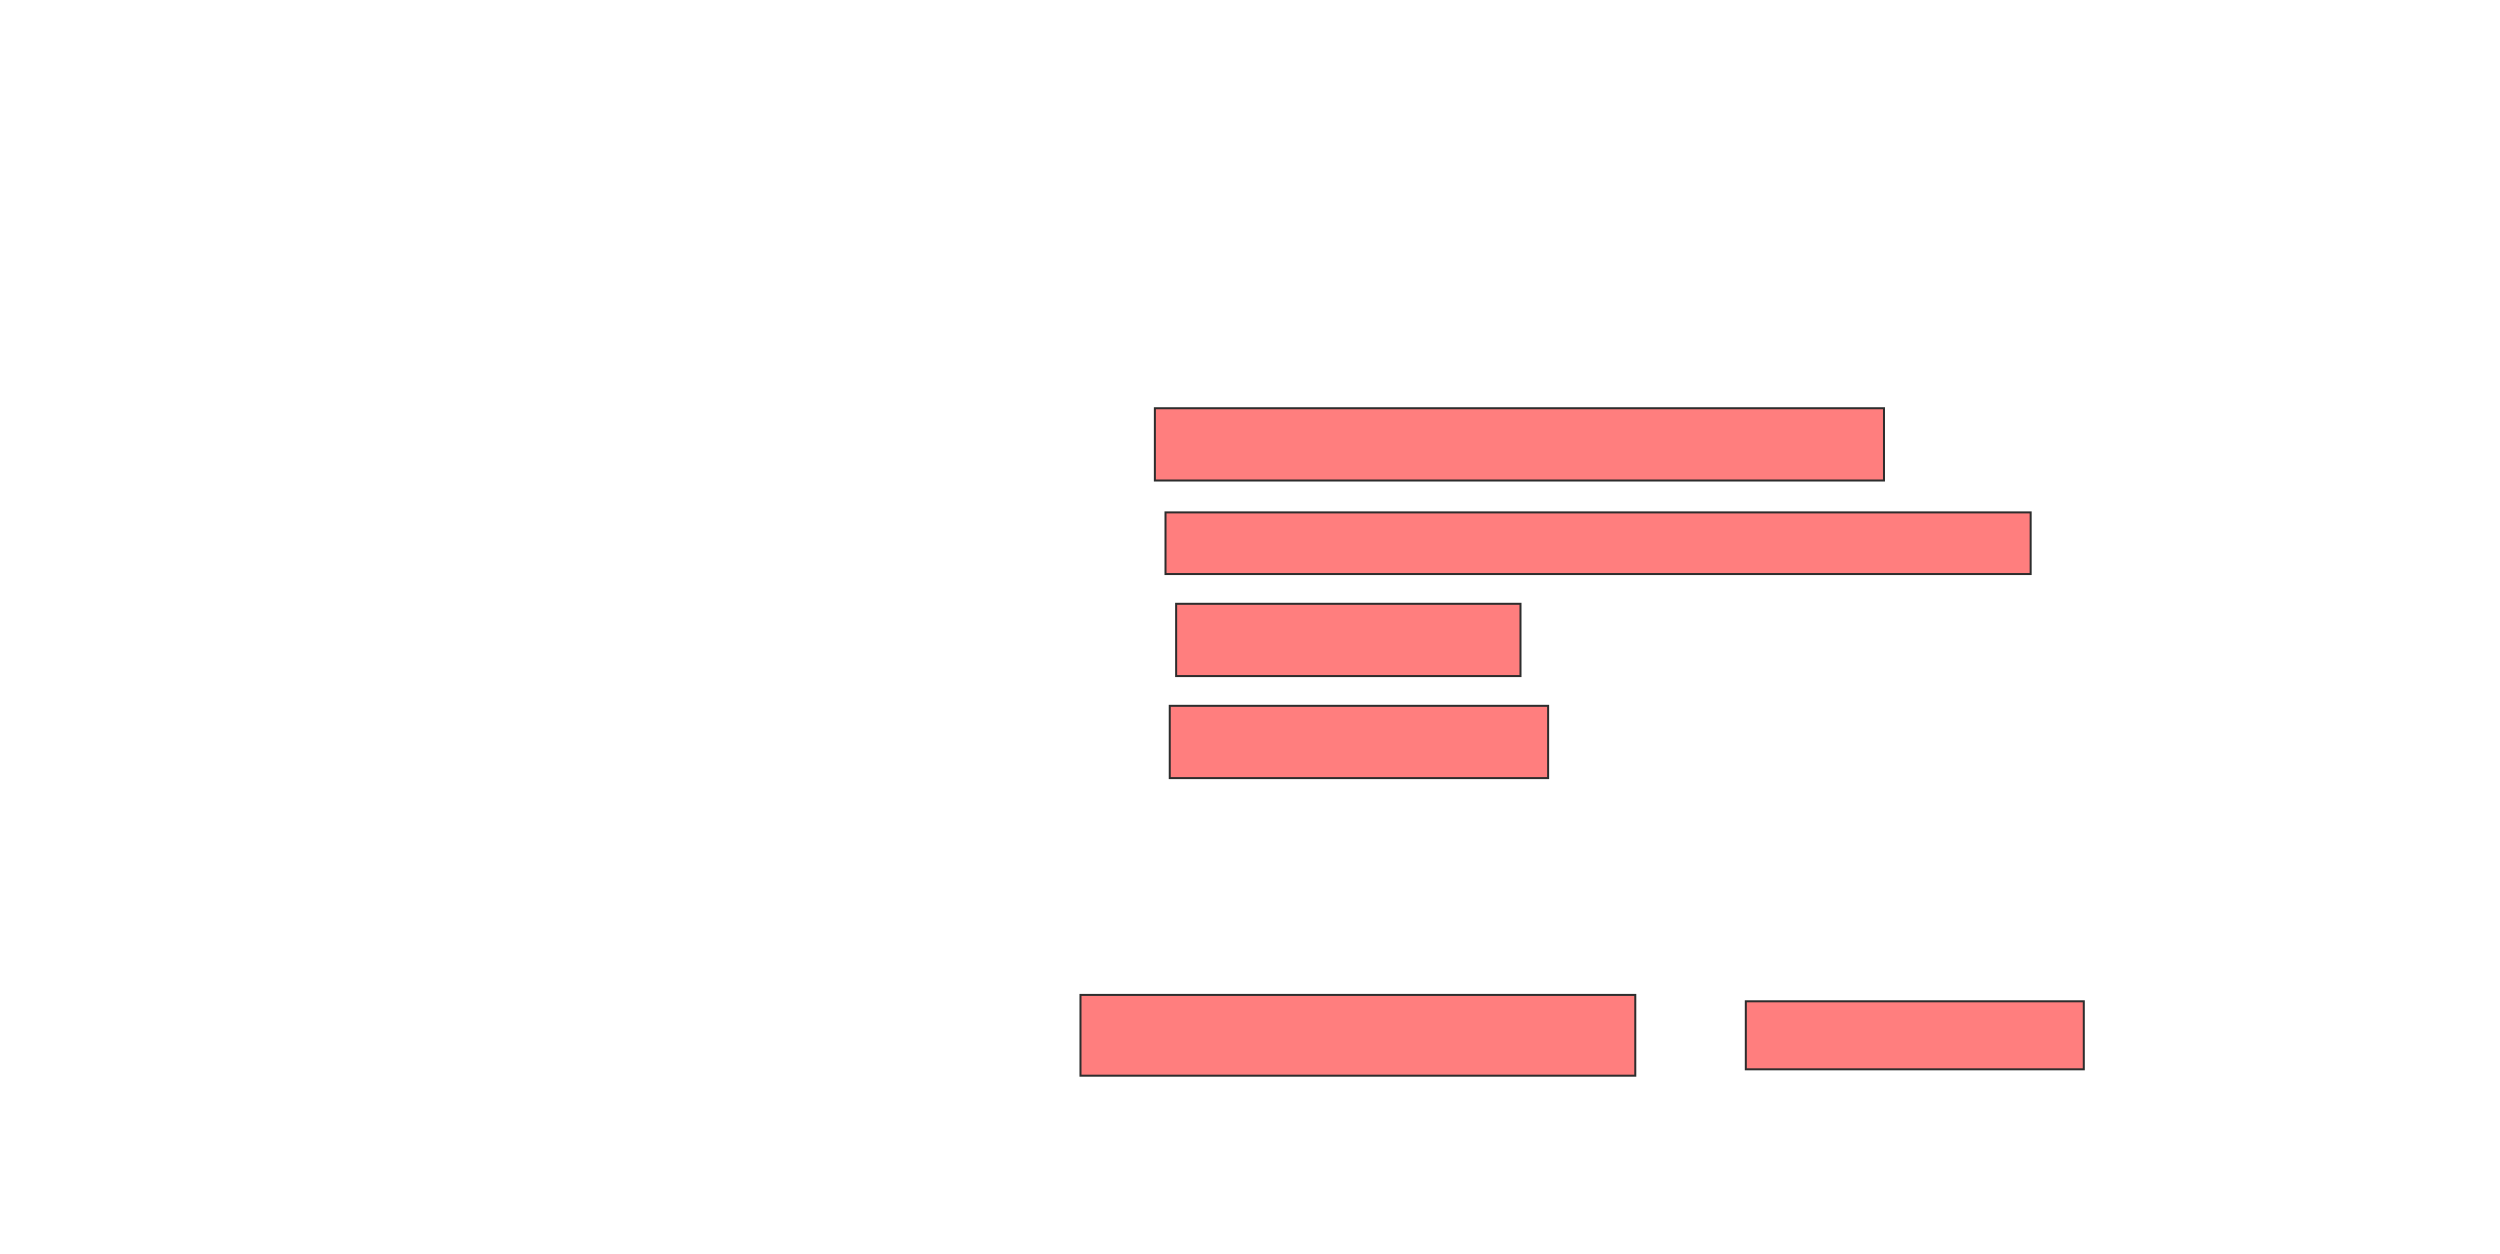 <svg xmlns="http://www.w3.org/2000/svg" width="1238" height="621">
 <!-- Created with Image Occlusion Enhanced -->
 <g>
  <title>Labels</title>
 </g>
 <g>
  <title>Masks</title>
  <g id="5e11f5502d19484683ca69da2c11cb88-ao-1" class="qshape">
   <rect height="35.789" width="361.053" y="202.158" x="571.895" stroke="#2D2D2D" fill="#FF7E7E" class="qshape"/>
   <rect height="30.526" width="428.421" y="253.737" x="577.158" stroke="#2D2D2D" fill="#FF7E7E" class="qshape"/>
   <rect height="35.789" width="170.526" y="299" x="582.421" stroke="#2D2D2D" fill="#FF7E7E" class="qshape"/>
   <rect height="35.789" width="187.368" y="349.526" x="579.263" stroke="#2D2D2D" fill="#FF7E7E" class="qshape"/>
   <rect stroke="#2D2D2D" height="40" width="274.737" y="492.684" x="535.053" fill="#FF7E7E" class="qshape"/>
   <rect height="33.684" width="167.368" y="495.842" x="864.526" stroke="#2D2D2D" fill="#FF7E7E" class="qshape"/>
  </g>
 </g>
</svg>